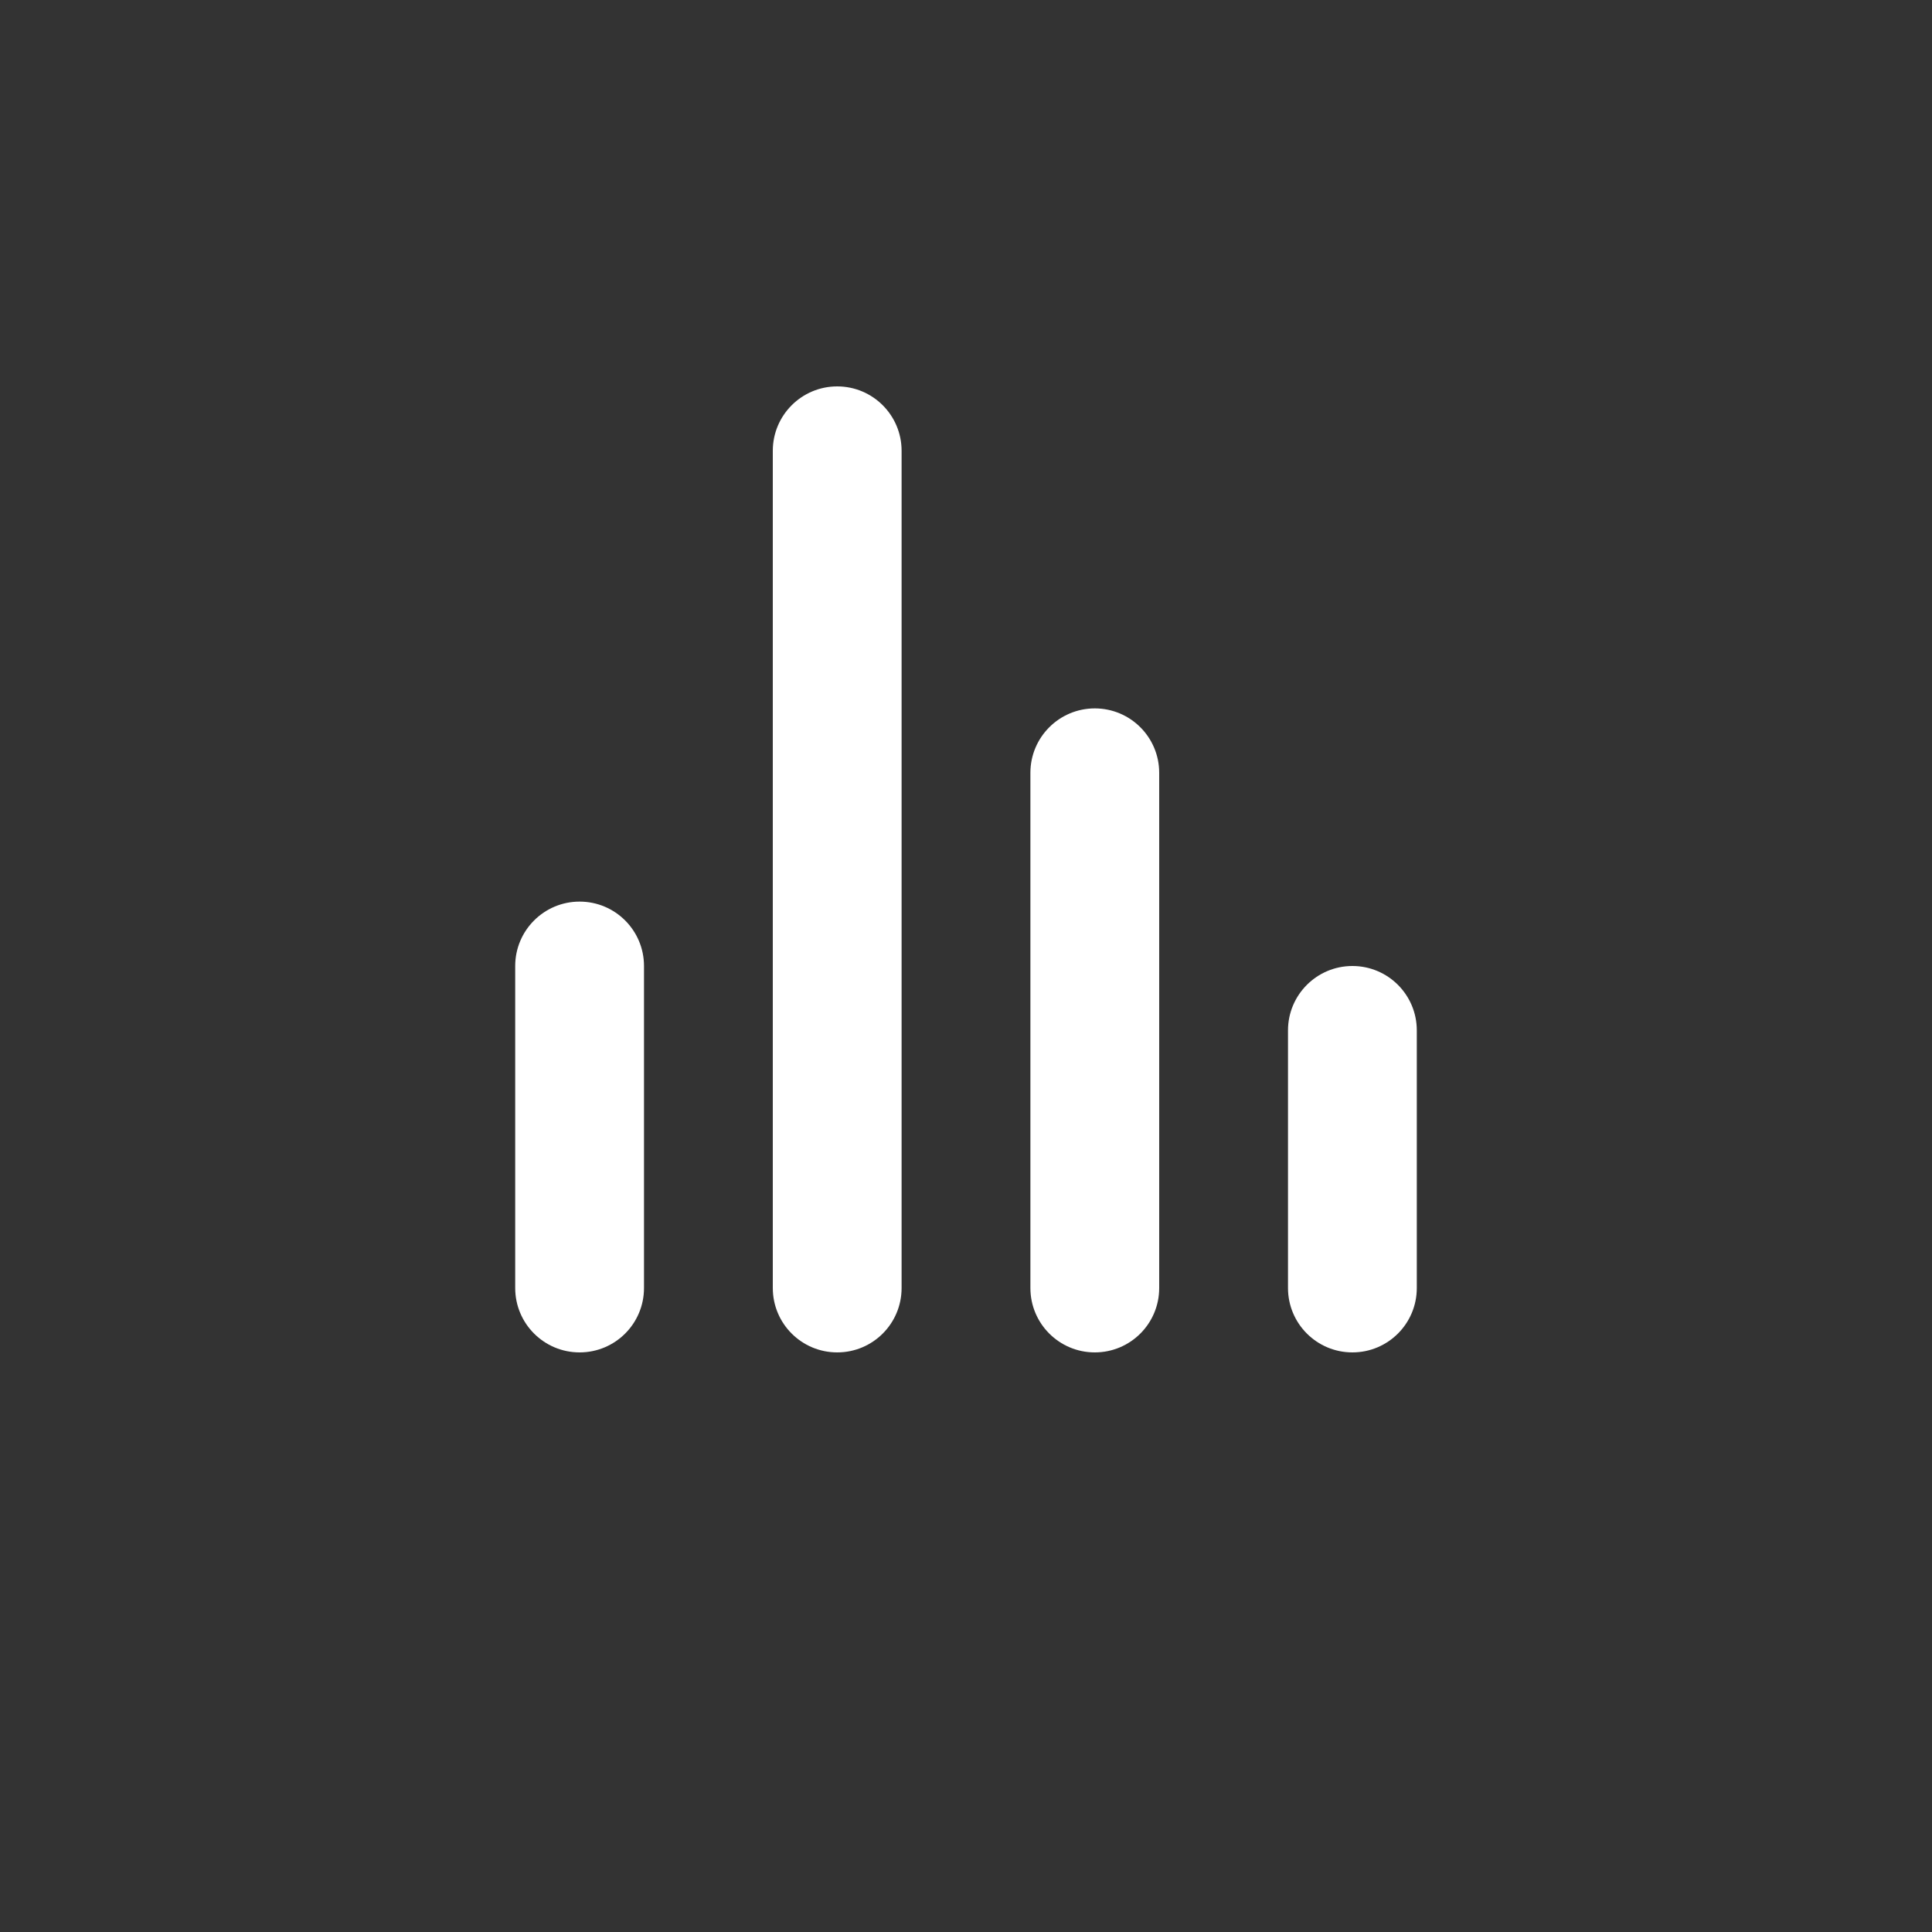 <svg xmlns="http://www.w3.org/2000/svg" width="30" height="30" viewBox="0 0 30 30">
    <rect x="0" y="0" width="30" height="30" fill="#333333" stroke="none"/>
    <g fill="none" fill-rule="evenodd">
        <g fill="#FFF">
            <g>
                <g>
                    <g>
                        <path d="M1 8c.553 0 1 .448 1 1v5c0 .553-.447 1-1 1-.552 0-1-.447-1-1V9c0-.552.448-1 1-1zm4-8c.553 0 1 .448 1 1v13c0 .553-.447 1-1 1-.552 0-1-.447-1-1V1c0-.552.448-1 1-1zm4 5c.553 0 1 .448 1 1v8c0 .553-.447 1-1 1-.552 0-1-.447-1-1V6c0-.552.448-1 1-1zm4 4c.553 0 1 .448 1 1v4c0 .553-.447 1-1 1-.552 0-1-.447-1-1v-4c0-.552.448-1 1-1z" transform="translate(-950, -5906) translate(70, 5906) translate(880, 0) translate(8, 6)"/>
                    </g>
                </g>
            </g>
        </g>
    </g>
</svg>
